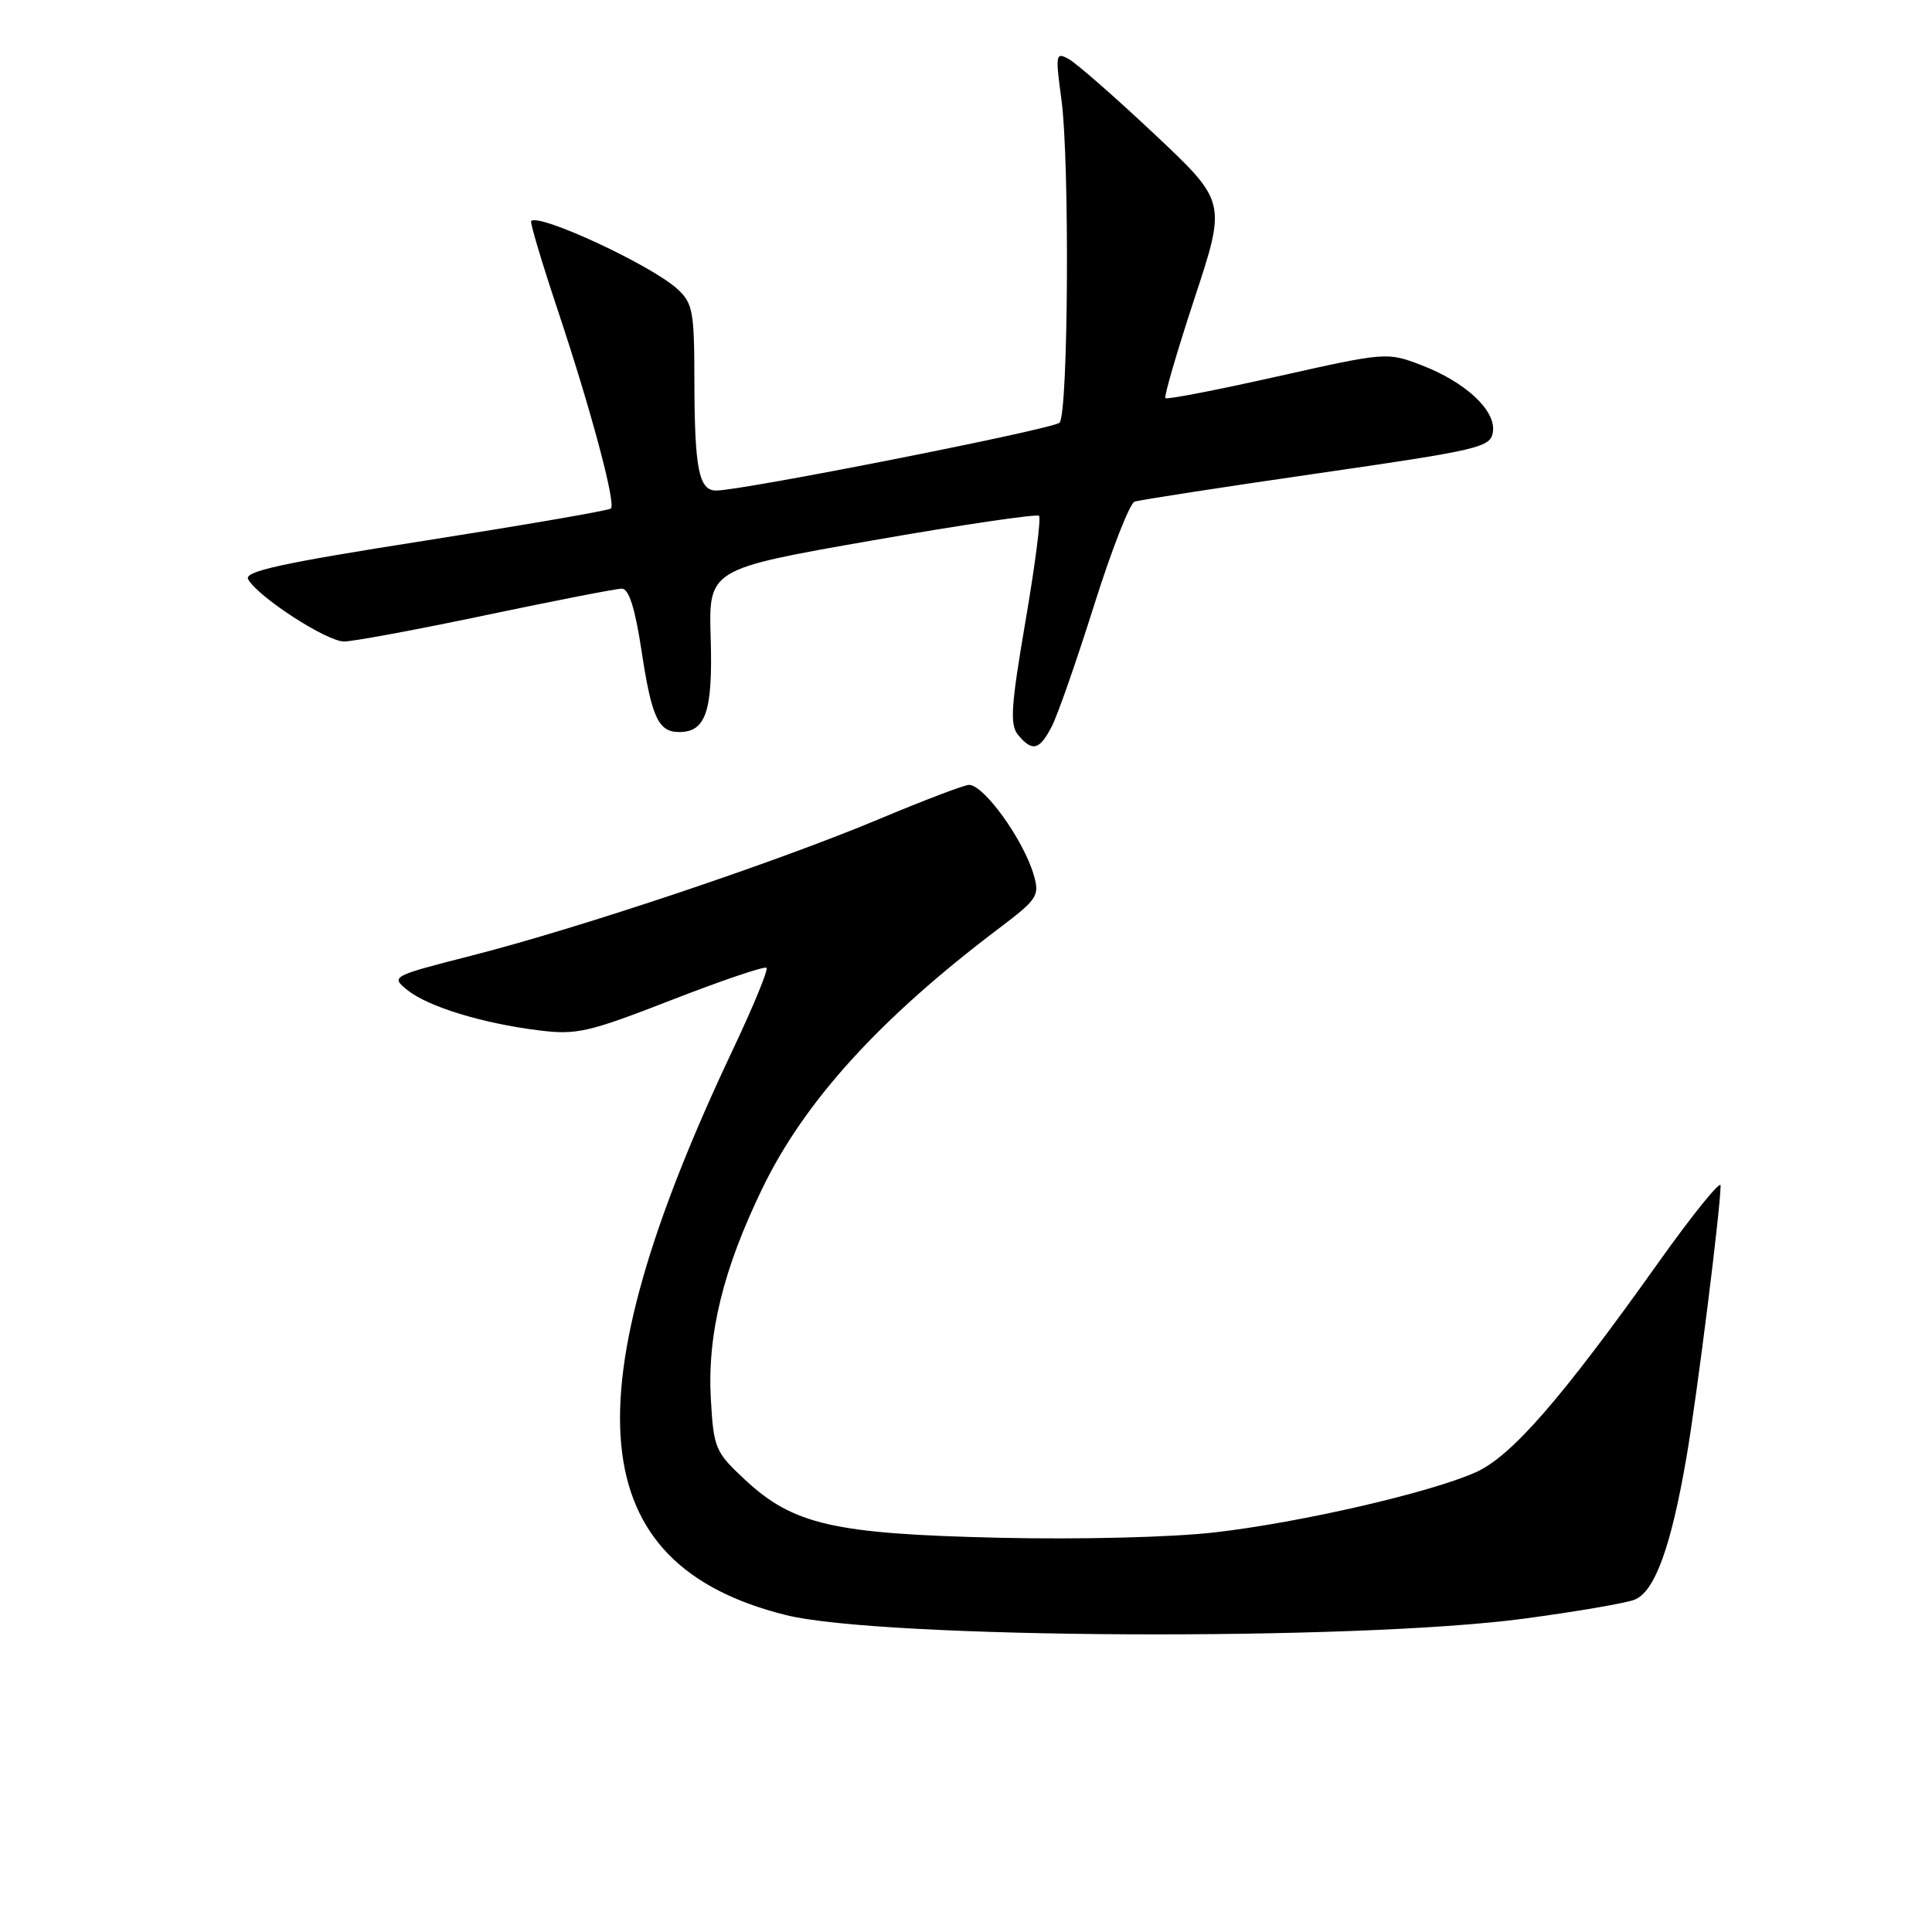 <?xml version="1.0" encoding="UTF-8" standalone="no"?>
<!DOCTYPE svg PUBLIC "-//W3C//DTD SVG 1.1//EN" "http://www.w3.org/Graphics/SVG/1.1/DTD/svg11.dtd" >
<svg xmlns="http://www.w3.org/2000/svg" xmlns:xlink="http://www.w3.org/1999/xlink" version="1.1" viewBox="0 0 256 256">
 <g >
 <path fill="currentColor"
d=" M 201.93 214.48 C 208.76 213.57 215.34 212.44 216.56 211.98 C 219.25 210.96 221.42 205.01 223.47 193.07 C 224.85 185.06 227.97 160.22 227.99 157.10 C 228.00 156.33 224.29 160.91 219.75 167.29 C 206.83 185.45 200.24 193.01 195.49 195.11 C 189.39 197.81 172.37 201.73 161.04 203.04 C 155.37 203.70 143.18 204.01 132.34 203.76 C 110.42 203.25 105.10 202.03 98.67 196.03 C 94.77 192.39 94.56 191.90 94.19 185.36 C 93.71 176.82 95.81 168.23 101.00 157.50 C 106.59 145.92 116.62 134.90 132.42 122.97 C 137.45 119.17 137.77 118.69 136.99 115.98 C 135.67 111.36 130.39 104.00 128.40 104.00 C 127.79 104.00 122.40 106.05 116.42 108.56 C 102.85 114.24 76.97 122.92 62.62 126.59 C 51.83 129.35 51.76 129.38 53.97 131.18 C 56.69 133.38 63.88 135.59 71.33 136.52 C 76.41 137.16 77.91 136.81 89.00 132.50 C 95.66 129.91 101.32 127.99 101.57 128.24 C 101.82 128.49 99.81 133.37 97.10 139.10 C 75.19 185.41 77.24 207.29 104.12 214.00 C 116.83 217.17 179.52 217.48 201.93 214.48 Z  M 139.37 96.25 C 140.15 94.74 142.67 87.51 144.98 80.18 C 147.29 72.86 149.70 66.69 150.34 66.47 C 150.98 66.25 161.85 64.57 174.50 62.74 C 196.19 59.60 197.52 59.28 197.82 57.22 C 198.23 54.38 194.18 50.61 188.28 48.36 C 183.80 46.65 183.59 46.67 169.27 49.88 C 161.31 51.67 154.63 52.96 154.42 52.76 C 154.22 52.55 155.95 46.61 158.27 39.56 C 162.50 26.74 162.50 26.74 153.00 17.80 C 147.78 12.89 142.66 8.41 141.64 7.84 C 139.88 6.87 139.83 7.15 140.64 13.16 C 141.75 21.35 141.56 54.85 140.39 56.01 C 139.54 56.86 98.34 65.00 94.89 65.00 C 92.60 65.00 92.03 62.11 92.01 50.42 C 92.00 41.26 91.80 40.16 89.75 38.29 C 86.30 35.13 71.44 28.23 70.38 29.29 C 70.21 29.46 71.79 34.75 73.89 41.05 C 78.28 54.20 81.63 66.70 80.95 67.38 C 80.70 67.64 69.61 69.55 56.31 71.64 C 37.24 74.63 32.30 75.71 32.88 76.76 C 34.20 79.11 43.28 85.00 45.59 85.00 C 46.81 85.00 55.29 83.42 64.43 81.50 C 73.57 79.58 81.65 78.00 82.40 78.00 C 83.33 78.00 84.15 80.59 85.01 86.25 C 86.35 95.09 87.24 97.00 90.00 97.00 C 93.53 97.00 94.46 94.23 94.17 84.58 C 93.89 75.41 93.89 75.41 115.53 71.62 C 127.43 69.54 137.40 68.07 137.68 68.35 C 137.96 68.63 137.15 74.92 135.88 82.32 C 133.95 93.62 133.79 96.05 134.91 97.39 C 136.79 99.65 137.74 99.41 139.37 96.25 Z "/>
</g>
</svg>